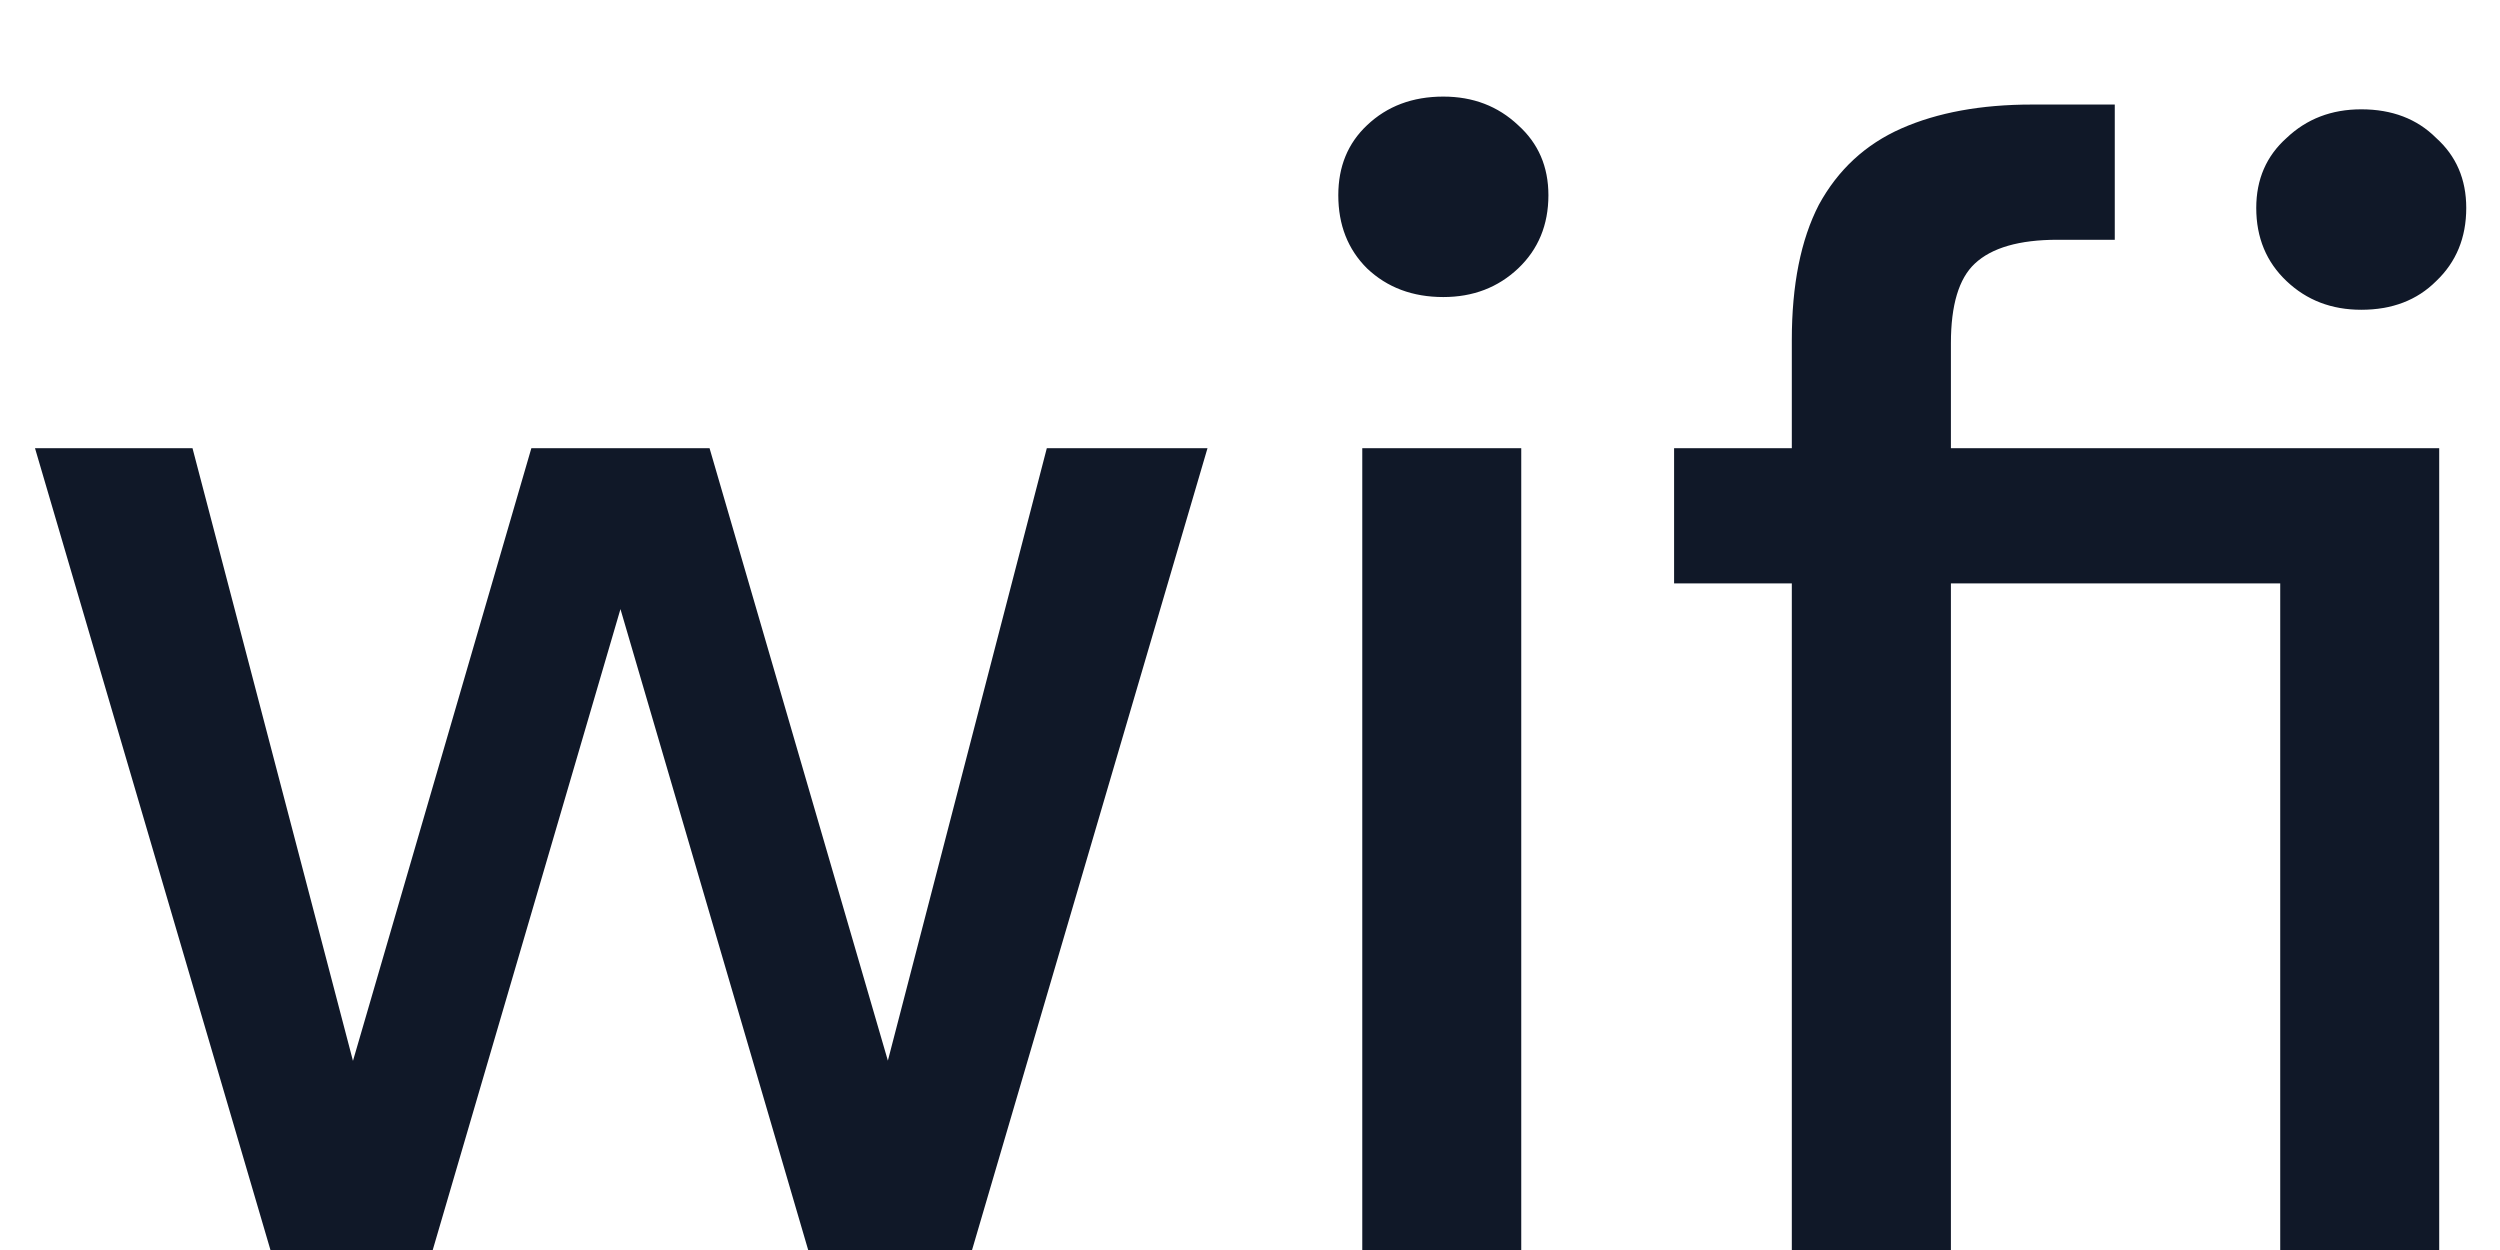 <svg width="22" height="11" viewBox="0 0 22 11" fill="none" xmlns="http://www.w3.org/2000/svg">
<path d="M2.38 11L0.308 3.944H1.694L3.234 9.824L2.968 9.81L4.676 3.944H6.244L7.952 9.81L7.686 9.824L9.212 3.944H10.626L8.554 11H7.112L5.32 4.882H5.6L3.808 11H2.38ZM11.988 11V3.944H13.387V11H11.988ZM12.701 2.614C12.431 2.614 12.207 2.53 12.03 2.362C11.861 2.194 11.777 1.979 11.777 1.718C11.777 1.466 11.861 1.261 12.03 1.102C12.207 0.934 12.431 0.85 12.701 0.85C12.963 0.85 13.182 0.934 13.36 1.102C13.537 1.261 13.626 1.466 13.626 1.718C13.626 1.979 13.537 2.194 13.36 2.362C13.182 2.53 12.963 2.614 12.701 2.614ZM15.768 11V5.134H14.732V3.944H15.768V2.992C15.768 2.507 15.847 2.11 16.006 1.802C16.174 1.494 16.416 1.27 16.733 1.13C17.051 0.99 17.433 0.92 17.881 0.92H18.61V2.11H18.105C17.77 2.11 17.527 2.18 17.378 2.32C17.238 2.451 17.168 2.684 17.168 3.02V3.944H21.465V11H20.066V5.134H17.168V11H15.768ZM20.779 2.726C20.518 2.726 20.299 2.642 20.122 2.474C19.944 2.306 19.855 2.091 19.855 1.83C19.855 1.578 19.944 1.373 20.122 1.214C20.299 1.046 20.518 0.962 20.779 0.962C21.05 0.962 21.27 1.046 21.438 1.214C21.615 1.373 21.703 1.578 21.703 1.83C21.703 2.091 21.615 2.306 21.438 2.474C21.27 2.642 21.05 2.726 20.779 2.726Z" fill="#101828"/>
</svg>
